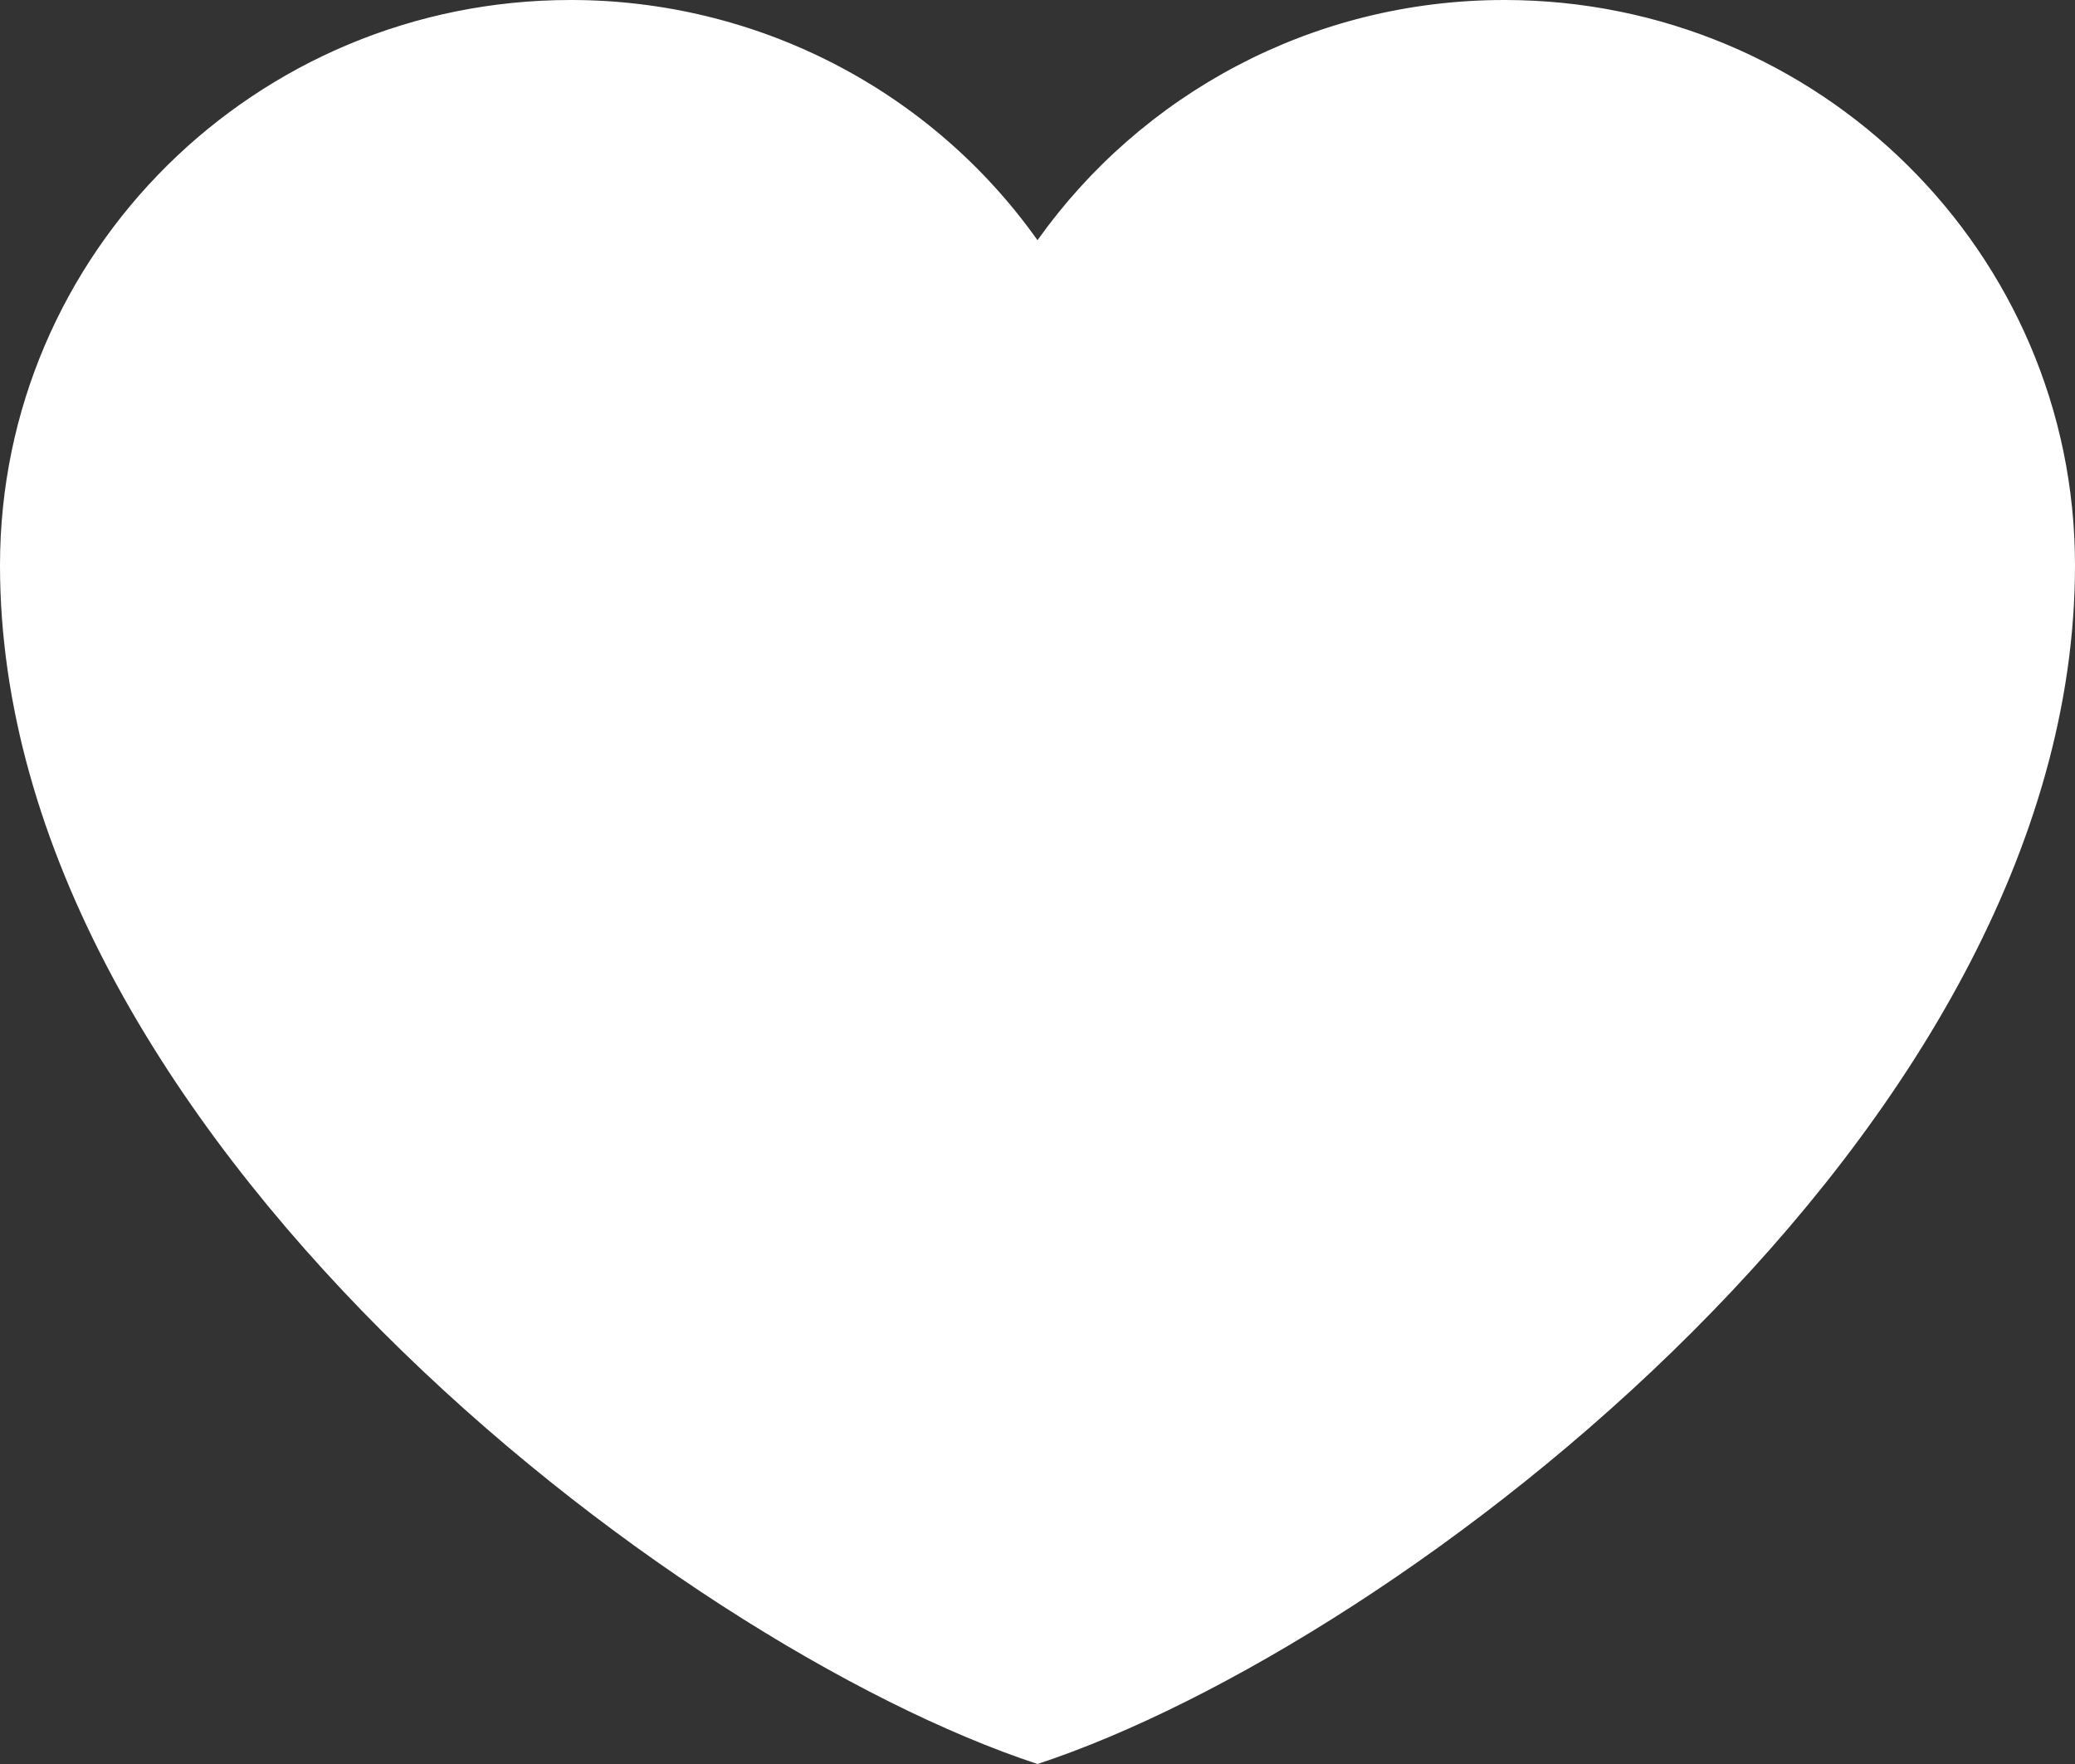 <svg width="40" height="34" viewBox="0 0 40 34" fill="none" xmlns="http://www.w3.org/2000/svg">
<rect x="0" y="0" width="40" height="34" fill="#333333" stroke="none"/>
<path d="M11 1.73796e-06C4.925 1.73796e-06 0 4.878 0 10.896C0 21.791 13 31.696 20 34C27 31.696 40 21.791 40 10.896C40 4.878 35.075 1.73796e-06 29 1.73796e-06C25.28 1.73796e-06 21.99 1.829 20 4.63C18.985 3.199 17.638 2.031 16.071 1.225C14.505 0.419 12.765 -0.001 11 1.73796e-06Z" fill="white"/>
</svg>
